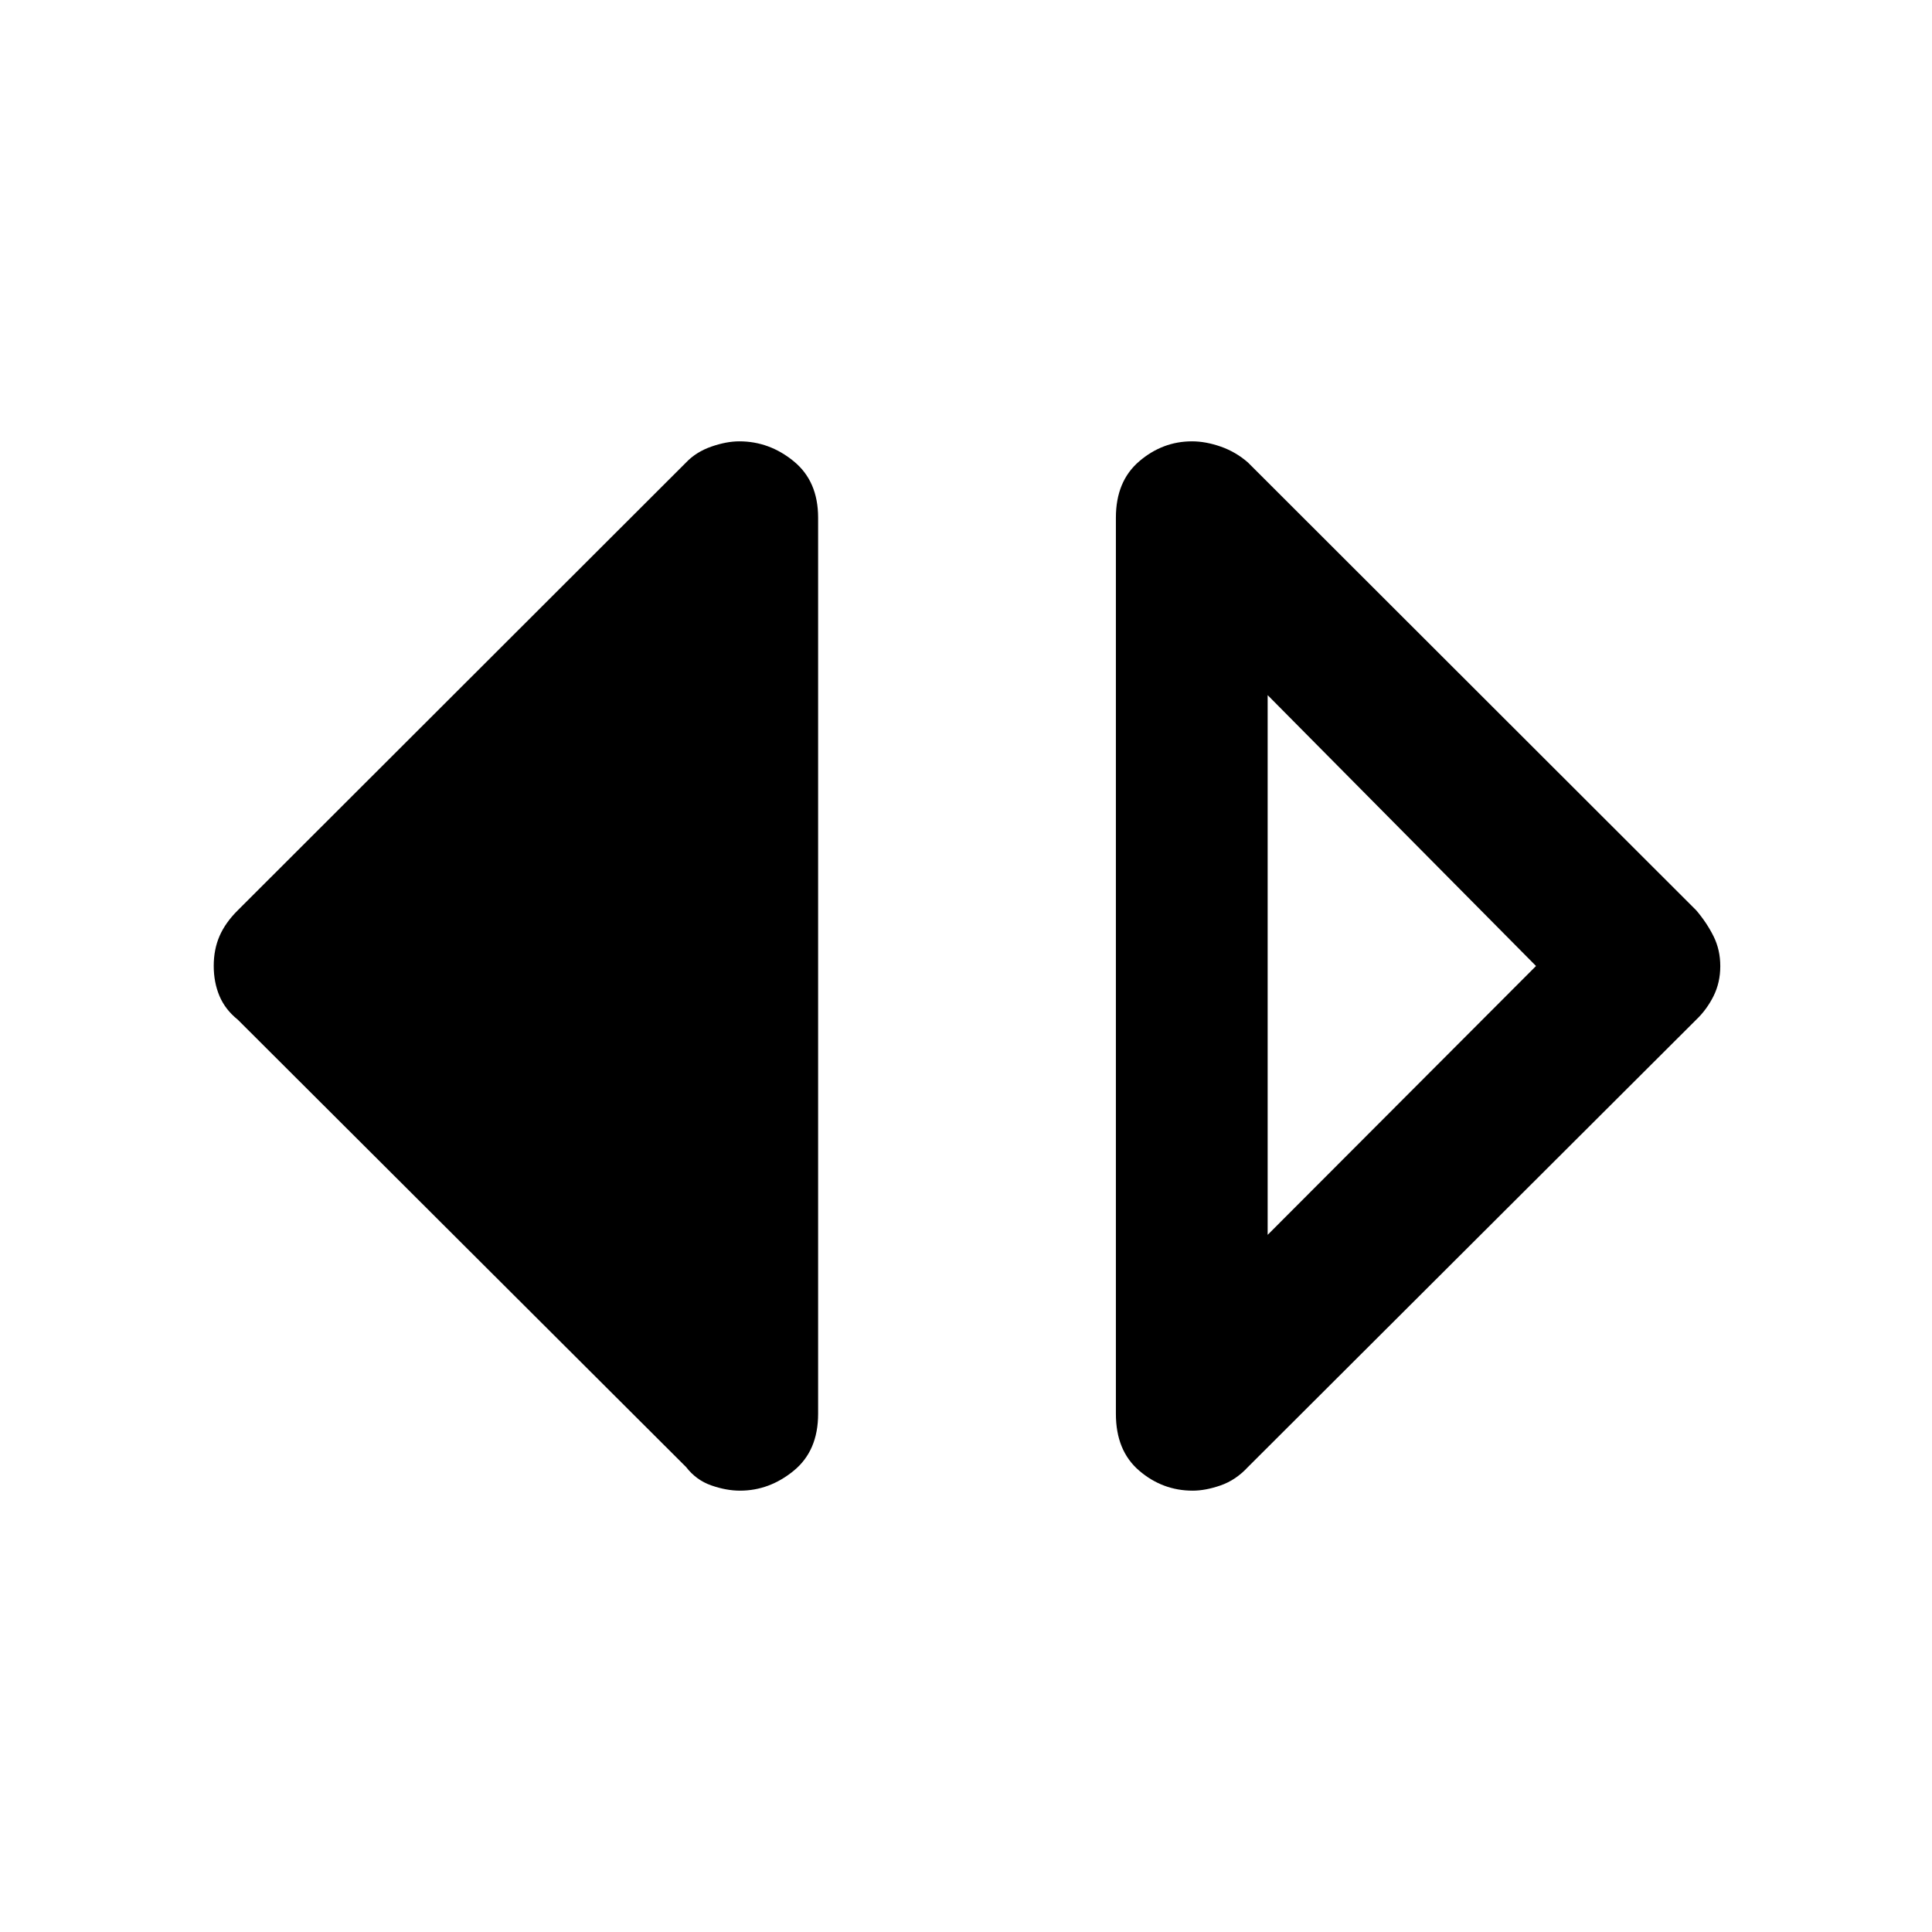<svg xmlns="http://www.w3.org/2000/svg" height="48" viewBox="0 -960 960 960" width="48"><path d="M592.63-219.3q-14.96 0-26.55-9.92-11.6-9.91-11.6-28.24v-445.32q0-18.09 11.6-28 11.59-9.92 26.22-9.92 6.81 0 14.29 2.62 7.48 2.62 13.48 7.86l222.78 222.55q5.24 6.16 8.6 12.89 3.35 6.74 3.35 14.86t-3.35 14.86q-3.36 6.73-8.6 11.73L620.07-231.02q-6 6.48-13.53 9.1-7.52 2.62-13.91 2.62Zm37.26-127.11L763.24-480 629.89-614.59v268.18ZM367.7-219.3q-6.81 0-14.29-2.62-7.48-2.62-12.48-9.1L118.15-453.33q-6.24-5-9.1-11.78-2.85-6.78-2.85-14.96 0-8.17 2.9-14.84 2.9-6.66 9.05-12.76l222.78-222.55q5-5.24 12.53-7.86 7.52-2.62 13.91-2.62 14.96 0 27.05 9.92 12.1 9.91 12.1 28v445.32q0 18.33-12.1 28.24-12.09 9.92-26.72 9.92Z"/></svg>
